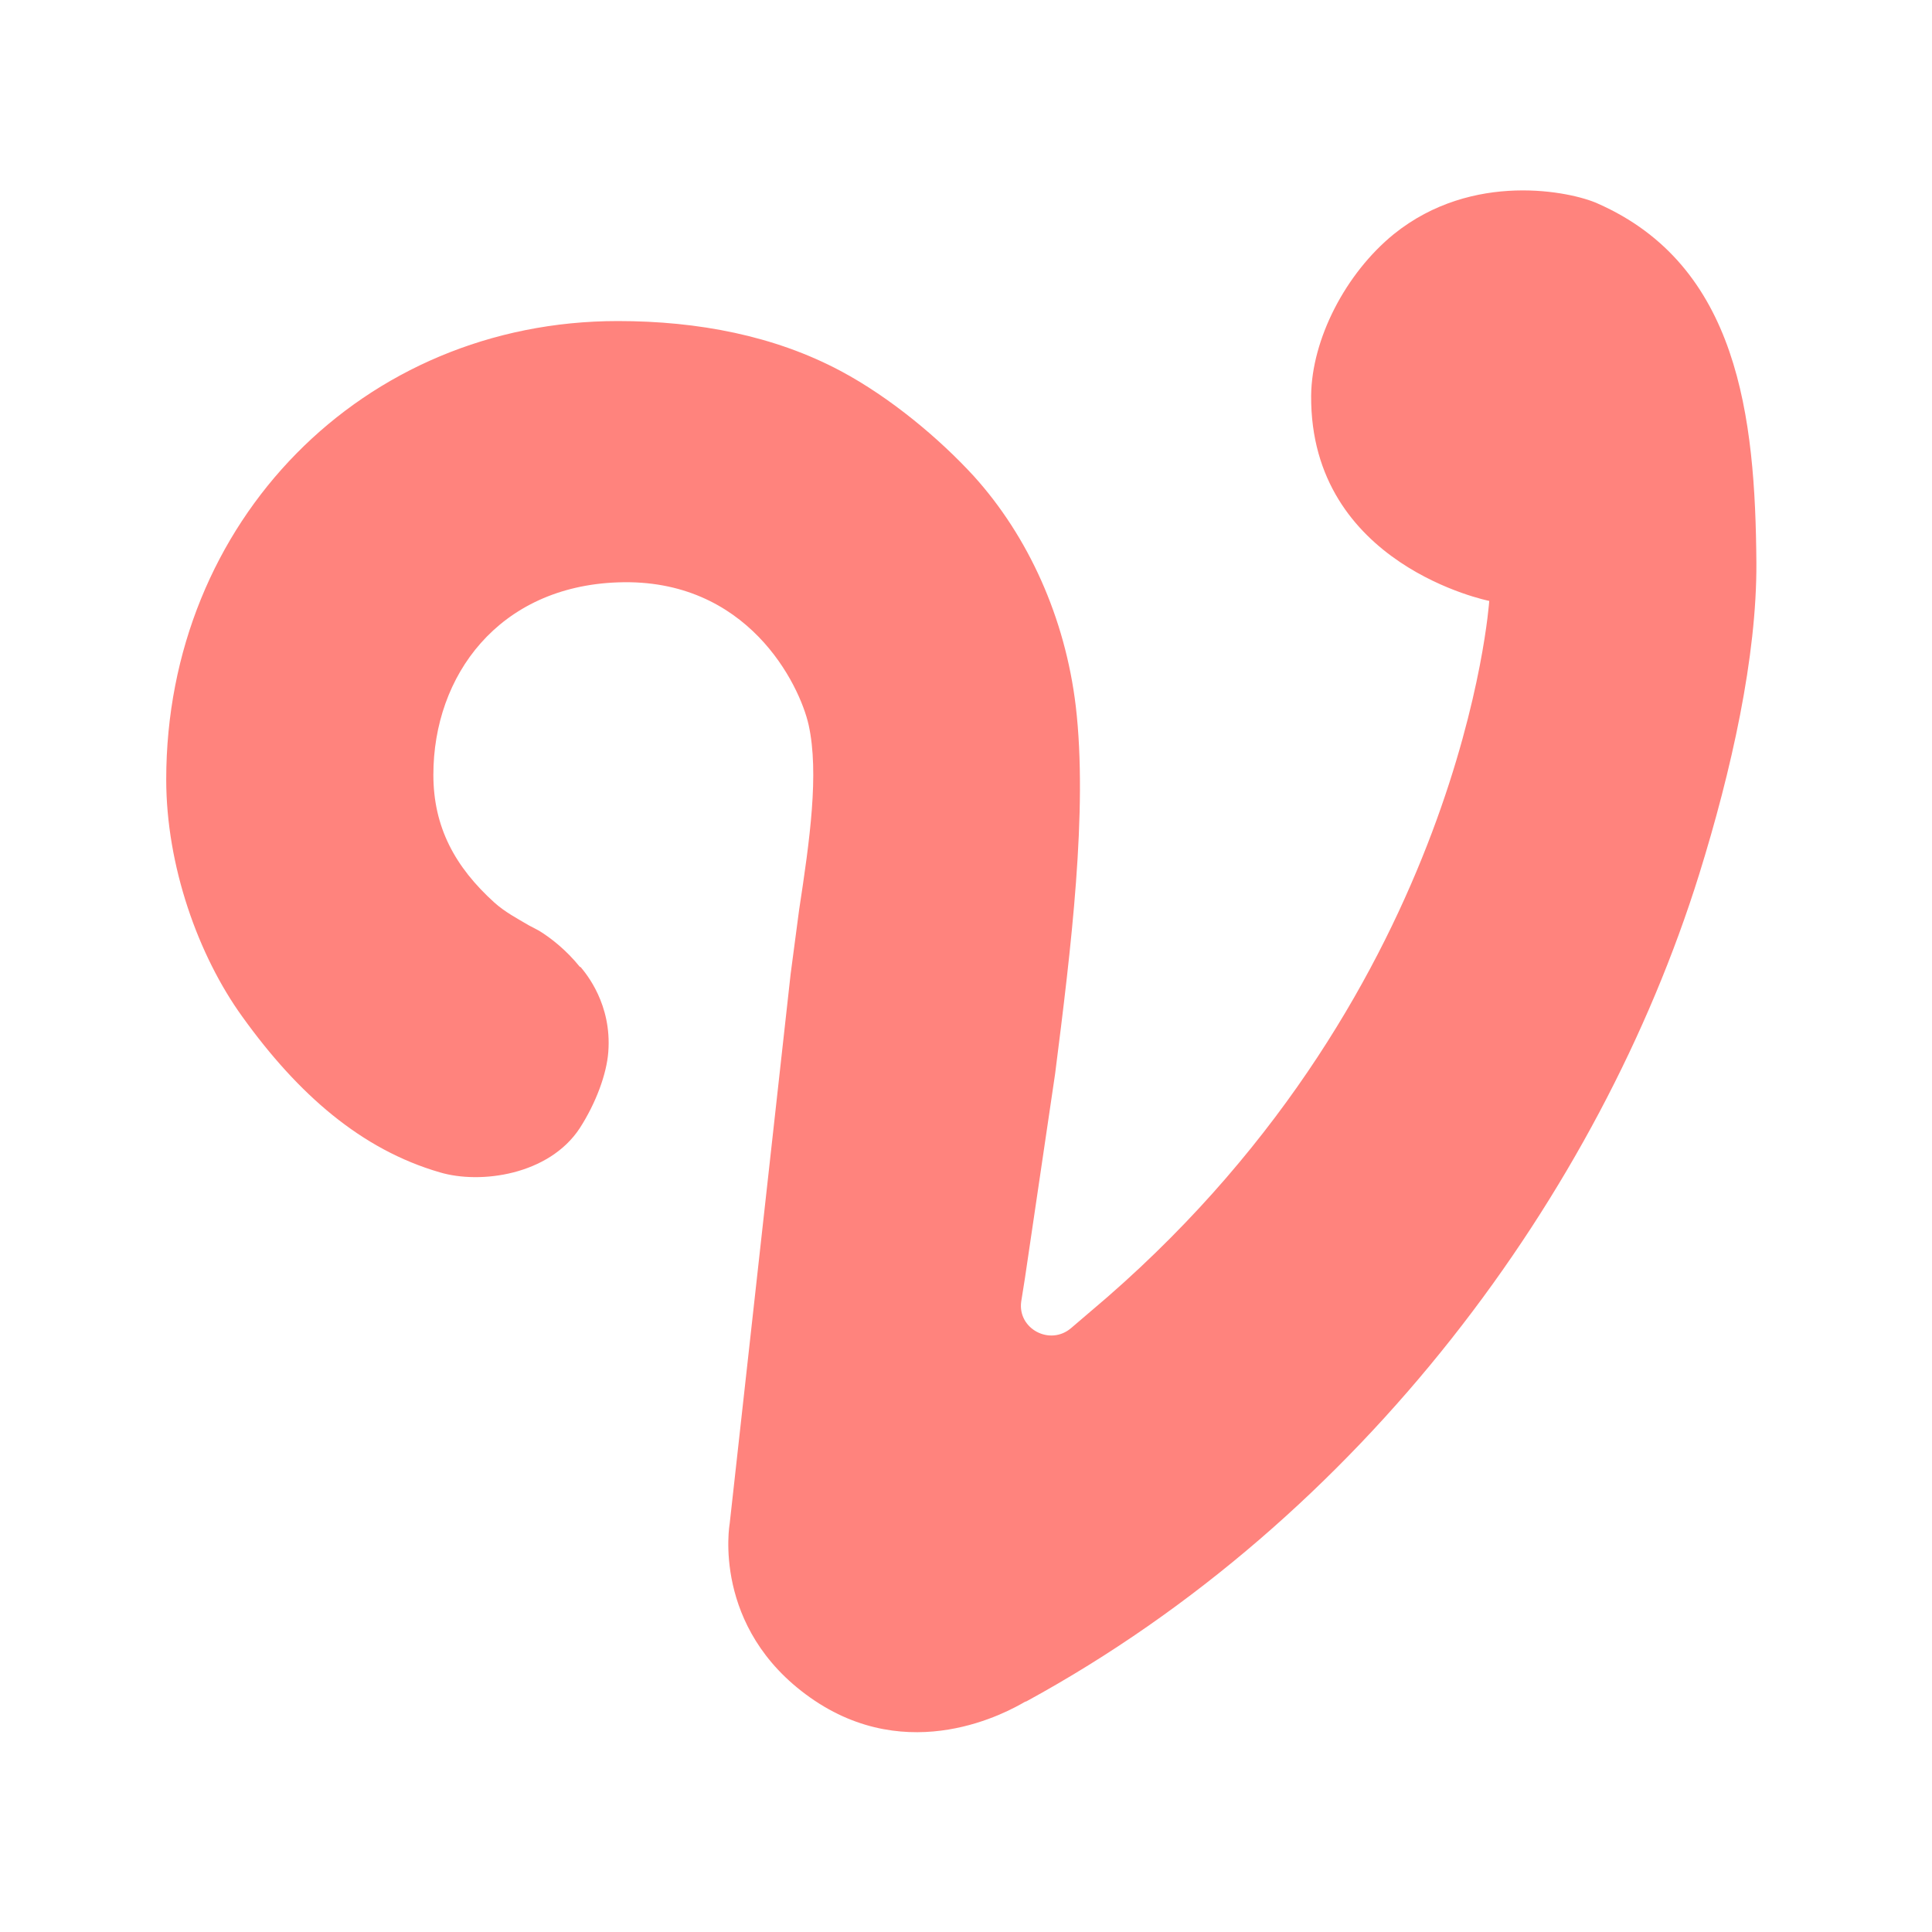 <svg xmlns="http://www.w3.org/2000/svg" xml:space="preserve" id="svg41" version="1.1" viewBox="0 0 192 192"><defs id="defs29"><style id="style27">.fil0{fill:#fc0f3a}</style></defs><g id="g165" style="clip-rule:evenodd;fill-rule:evenodd;image-rendering:optimizeQuality;shape-rendering:geometricPrecision;text-rendering:geometricPrecision;fill:#dc505e" transform="matrix(.039 0 0 .039 36.174 36.088)"><g id="Layer_x0020_1" style="fill:#dc505e"><path id="path154" d="M1813.78 874.694c-27.014-226.912-121.56-433.565-259.329-586.19-87.793-95.898-213.406-201.25-340.369-268.783-167.482-89.144-361.979-126.963-567.28-126.963-649.672 0-1150.77 510.553-1150.77 1168.328 0 218.808 81.04 448.422 194.497 605.1 141.82 197.197 302.55 337.667 502.448 395.745 104.002 31.066 278.238 6.754 356.577-112.105 41.87-64.832 68.884-139.119 72.936-194.496 9.455-121.56-56.728-199.9-70.235-216.107l-2.701-1.35c-33.767-41.872-72.936-72.937-104.002-91.846-8.104-4.052-17.558-9.455-25.662-13.507-29.715-17.559-60.78-33.767-87.794-58.079-99.95-90.495-155.327-191.795-155.327-325.51 0-252.576 166.133-479.488 470.033-490.293 330.914-12.156 463.279 260.679 486.24 363.33 27.014 122.91 2.702 294.445-24.312 471.383-6.753 54.026-14.857 109.404-21.61 163.43L931.793 2957.425s-47.273 264.73 205.301 443.019c252.575 178.288 505.15 35.117 547.021 10.805 1.35 0 2.701-1.35 4.052-1.35 856.324-467.332 1460.073-1293.94 1713.998-2107.043 82.391-264.731 147.223-555.125 145.872-794.193-2.701-372.785-45.922-757.725-405.2-915.753-66.183-29.715-317.407-83.742-518.657 78.338-122.91 99.95-209.353 267.433-210.704 411.954-2.701 432.214 453.825 522.709 453.825 522.709s-64.832 981.936-972.482 1773.428c-2.701 2.7-44.572 37.818-93.196 79.689-54.027 45.923-136.417 1.35-126.963-67.533l9.455-59.43 76.988-521.358c40.52-318.758 83.742-671.282 52.676-936.013z" class="fil0" style="fill:#ff837d;fill-opacity:1;stroke-width:1.351"/><g id="Layer_x0020_1-4" style="clip-rule:evenodd;fill:#dc505e;fill-rule:evenodd;image-rendering:optimizeQuality;shape-rendering:geometricPrecision;text-rendering:geometricPrecision" transform="translate(-248.083 -5169.707)"><path id="path154-5" d="M1716 1019c-20-168-90-321-192-434-65-71-158-149-252-199-124-66-268-94-420-94C371 292 0 670 0 1157c0 162 60 332 144 448 105 146 224 250 372 293 77 23 206 5 264-83 31-48 51-103 54-144 7-90-42-148-52-160l-2-1c-25-31-54-54-77-68-6-3-13-7-19-10-22-13-45-25-65-43-74-67-115-142-115-241 0-187 123-355 348-363 245-9 343 193 360 269 20 91 2 218-18 349-5 40-11 81-16 121l-115 1037s-35 196 152 328 374 26 405 8c1 0 2-1 3-1 634-346 1081-958 1269-1560 61-196 109-411 108-588-2-276-34-561-300-678-49-22-235-62-384 58-91 74-155 198-156 305-2 320 336 387 336 387s-48 727-720 1313c-2 2-33 28-69 59-40 34-101 1-94-50l7-44 57-386c30-236 62-497 39-693z" class="fil0" style="fill:#dc505e"/></g></g></g></svg>